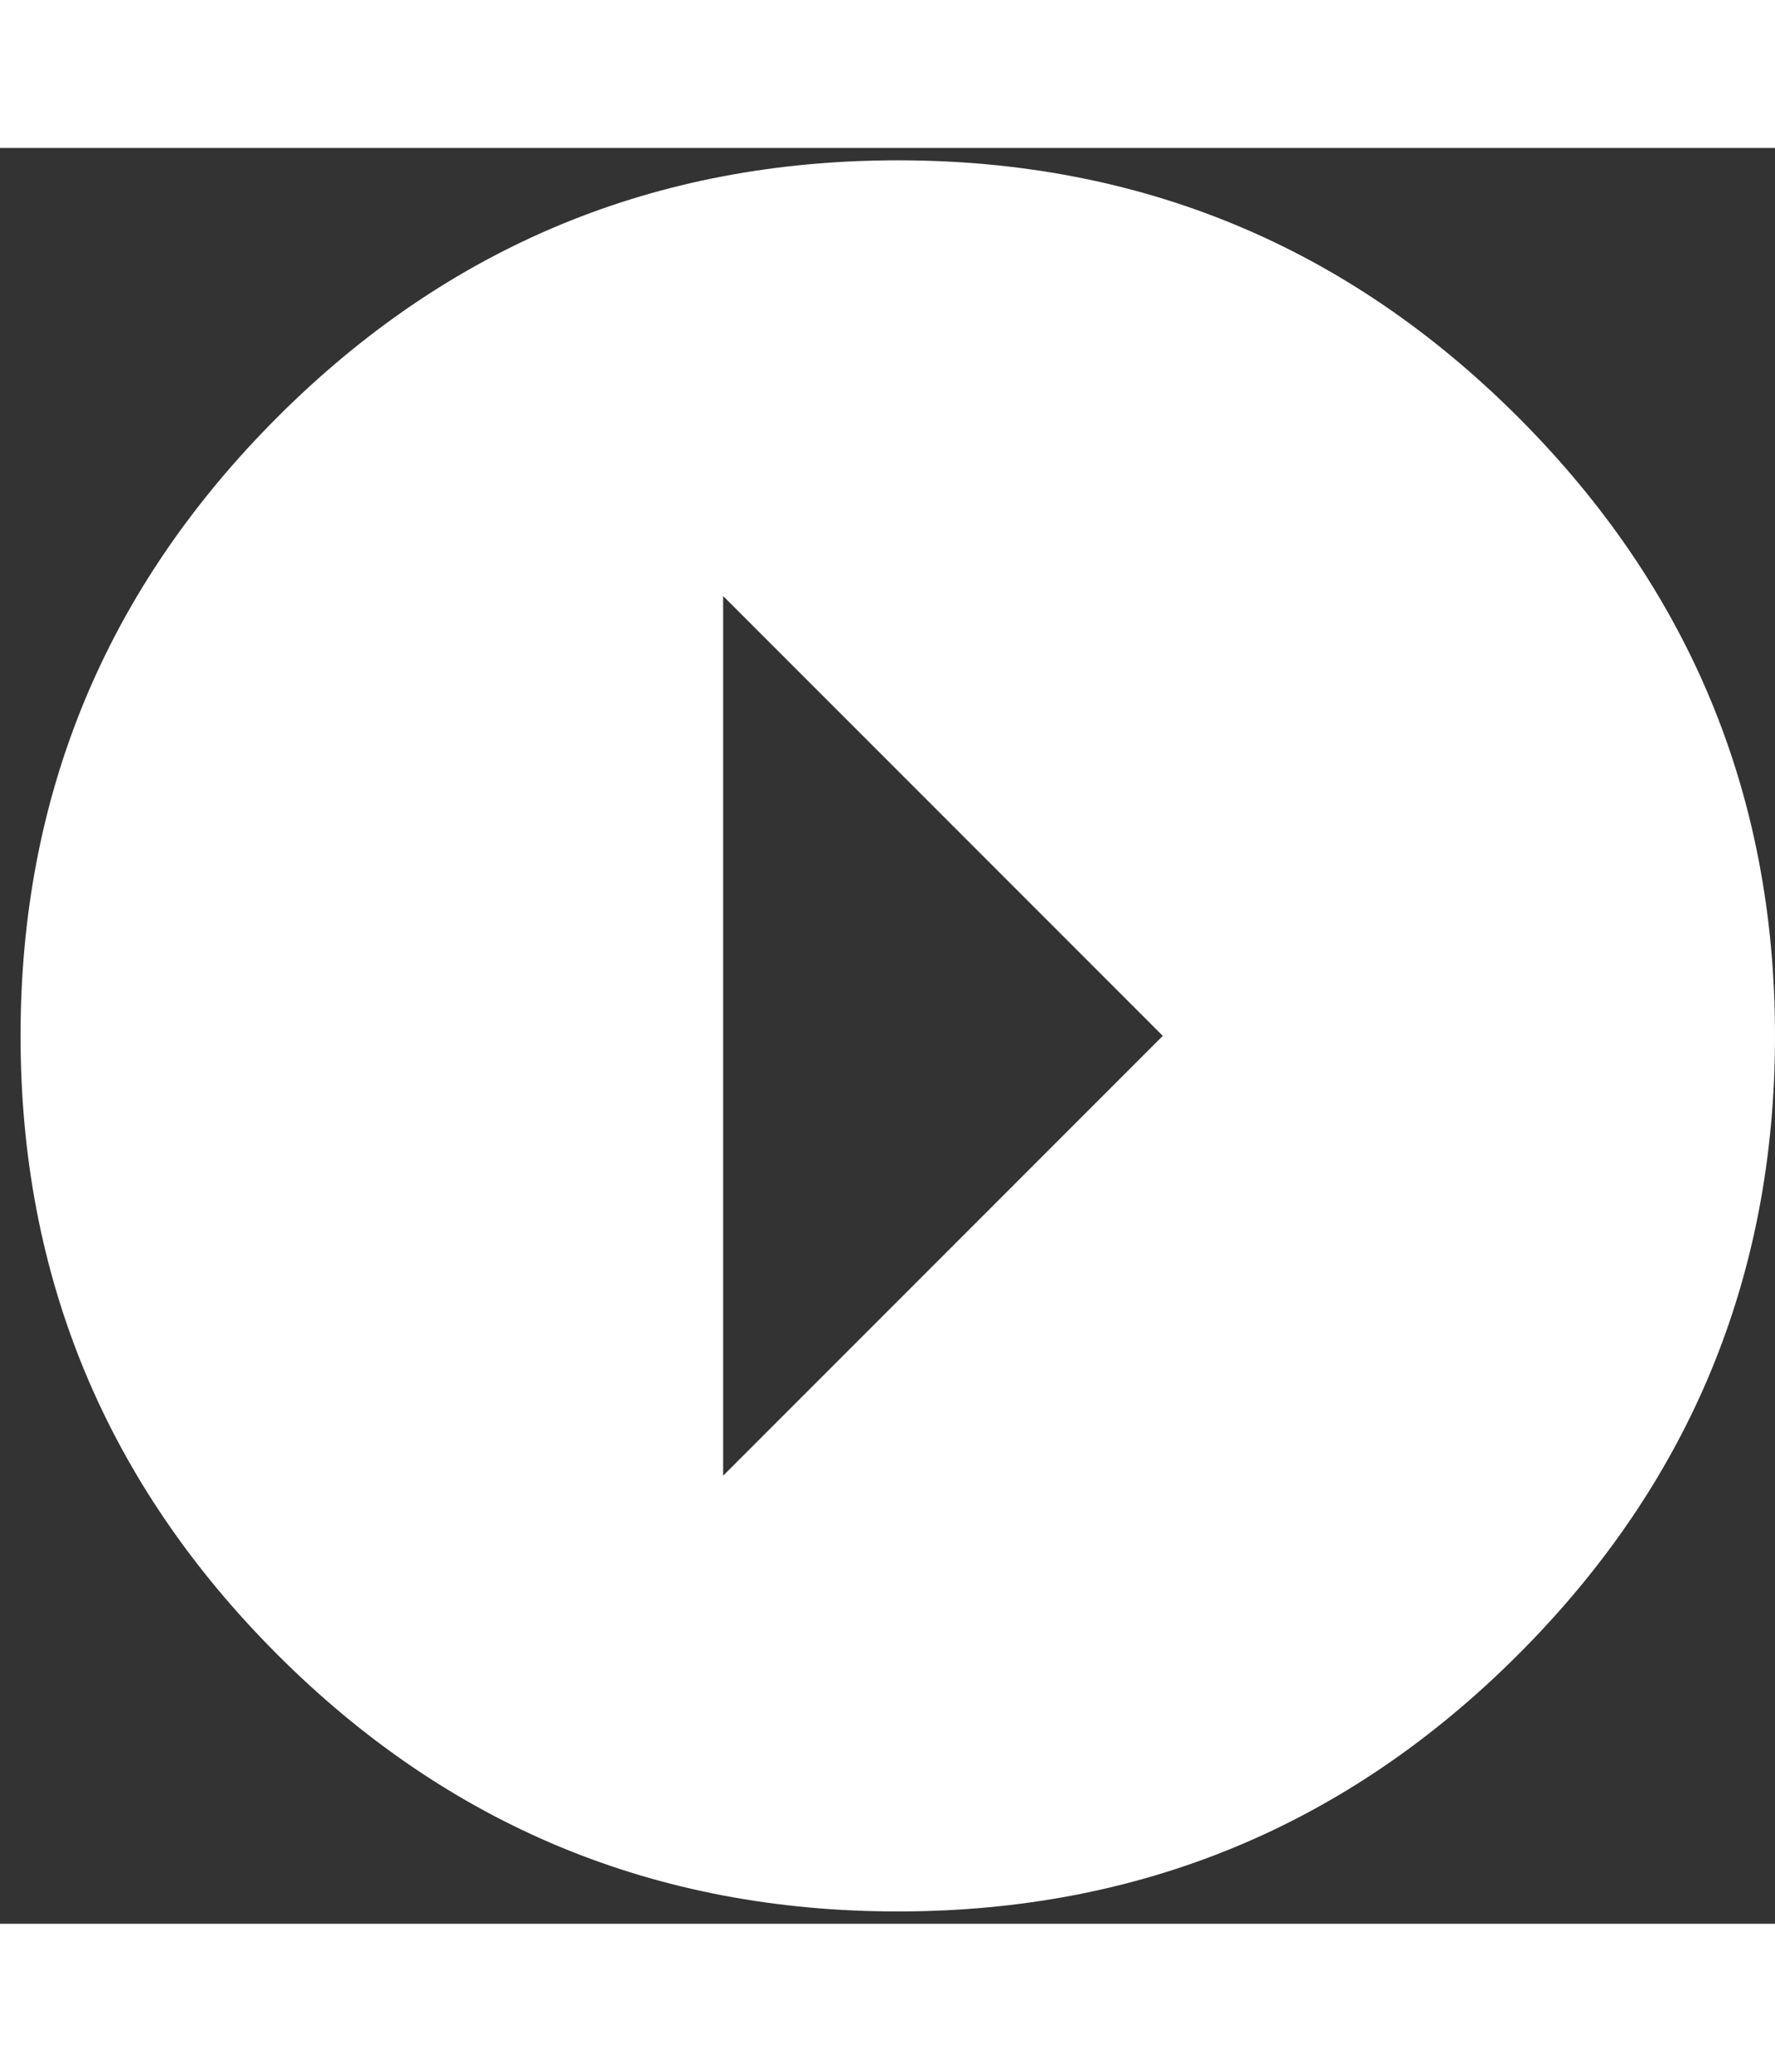 <svg xmlns="http://www.w3.org/2000/svg" xmlns:xlink="http://www.w3.org/1999/xlink" width="12" height="14" preserveAspectRatio="xMidYMid meet" viewBox="0 0 432 432" style="-ms-transform: rotate(360deg); -webkit-transform: rotate(360deg); transform: rotate(360deg);"><rect x="0" y="0" width="432" height="432" fill="#333333" stroke="none"/><g transform="rotate(180 216 216)"><path d="M213.5 3q88.5 0 151 62.5T427 216t-62.5 150.5-151 62.5-151-62.5T0 216 62.5 65.5 213.5 3zM256 109L149 216l107 107V109z" fill="#FFFFFF"/></g><rect x="0" y="0" width="432" height="432" fill="rgba(0, 0, 0, 0)" /></svg>